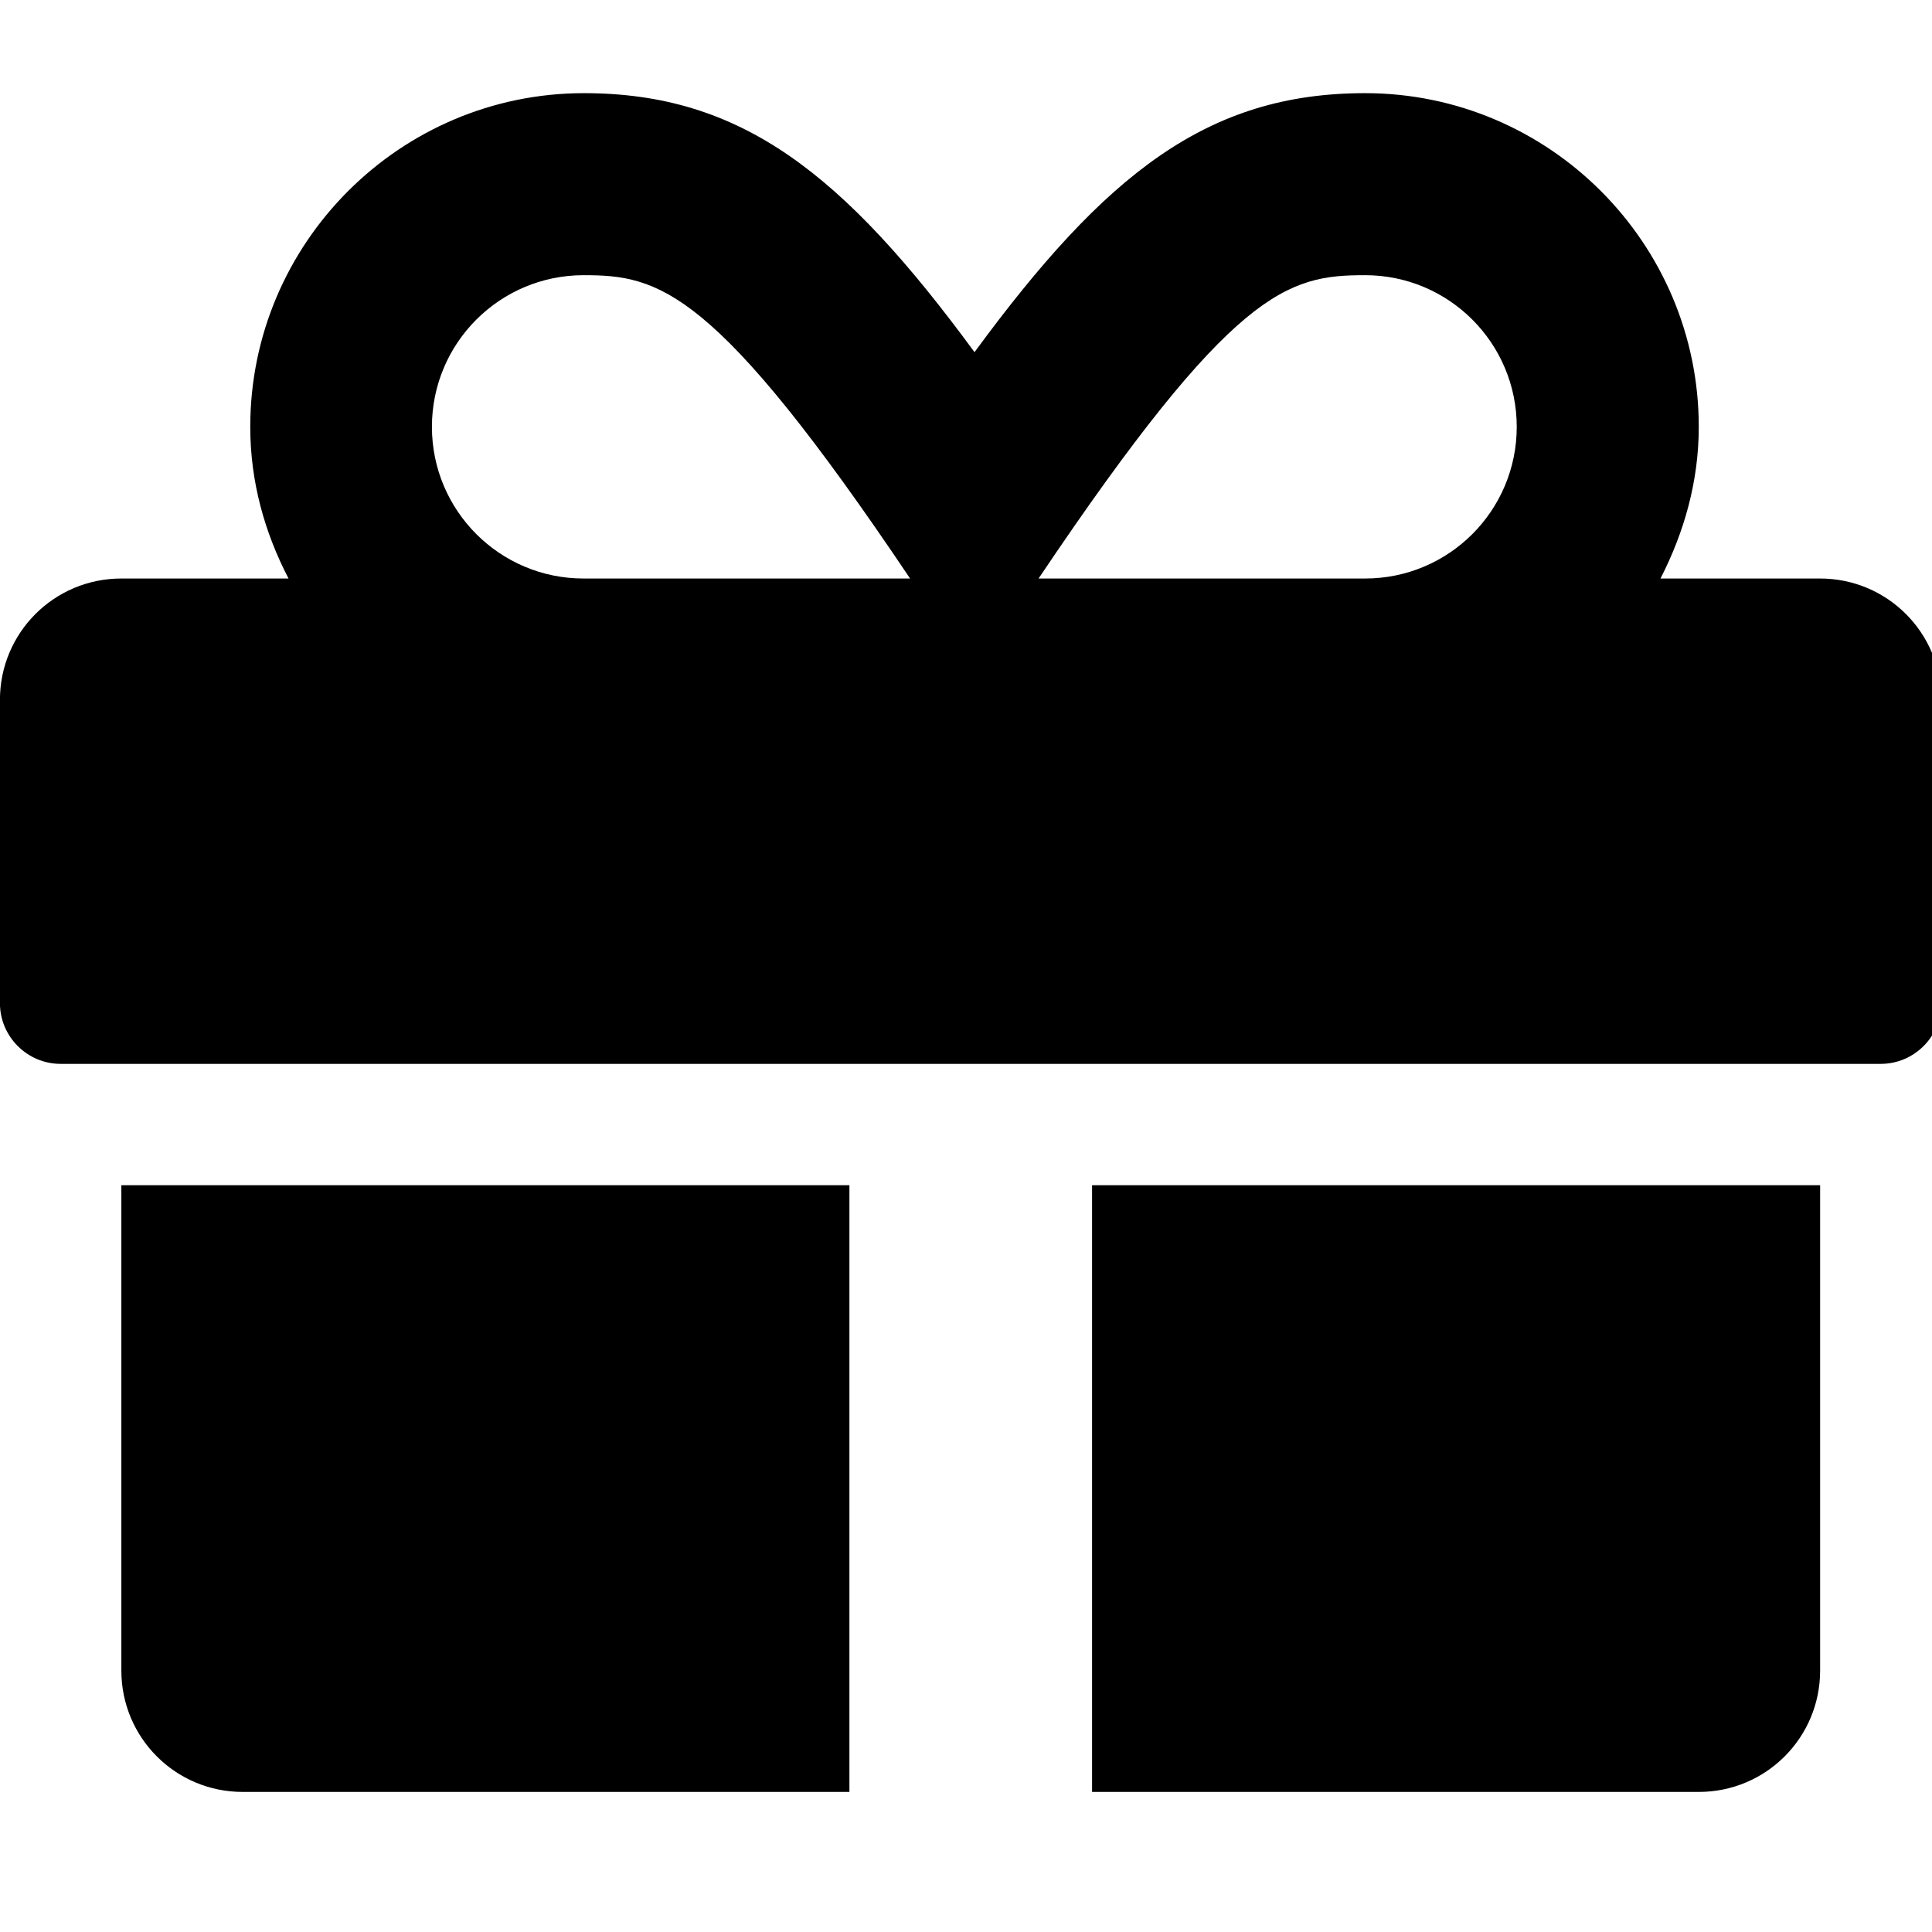 <!-- Generated by IcoMoon.io -->
<svg version="1.1" xmlns="http://www.w3.org/2000/svg" width="32" height="32" viewBox="0 0 32 32">
<title>gift</title>
<path d="M2.010 27.67c0 1.112 0.898 2.010 2.010 2.010h10.049v-10.049h-12.059v8.039zM18.088 29.68h10.049c1.112 0 2.010-0.898 2.010-2.010v-8.039h-12.059v10.049zM30.147 9.582h-2.644c0.389-0.76 0.634-1.602 0.634-2.512 0-3.046-2.481-5.527-5.527-5.527-2.613 0-4.302 1.338-6.469 4.29-2.167-2.952-3.856-4.29-6.469-4.29-3.046 0-5.527 2.481-5.527 5.527 0 0.911 0.239 1.752 0.634 2.512h-2.77c-1.112 0-2.010 0.898-2.010 2.010v5.024c0 0.553 0.452 1.005 1.005 1.005h30.147c0.553 0 1.005-0.452 1.005-1.005v-5.024c0-1.112-0.898-2.010-2.010-2.010zM9.666 9.582c-1.388 0-2.512-1.124-2.512-2.512s1.124-2.512 2.512-2.512c1.25 0 2.173 0.207 5.408 5.024h-5.408zM22.61 9.582h-5.408c3.228-4.805 4.126-5.024 5.408-5.024 1.388 0 2.512 1.124 2.512 2.512s-1.124 2.512-2.512 2.512z"></path>
</svg>
